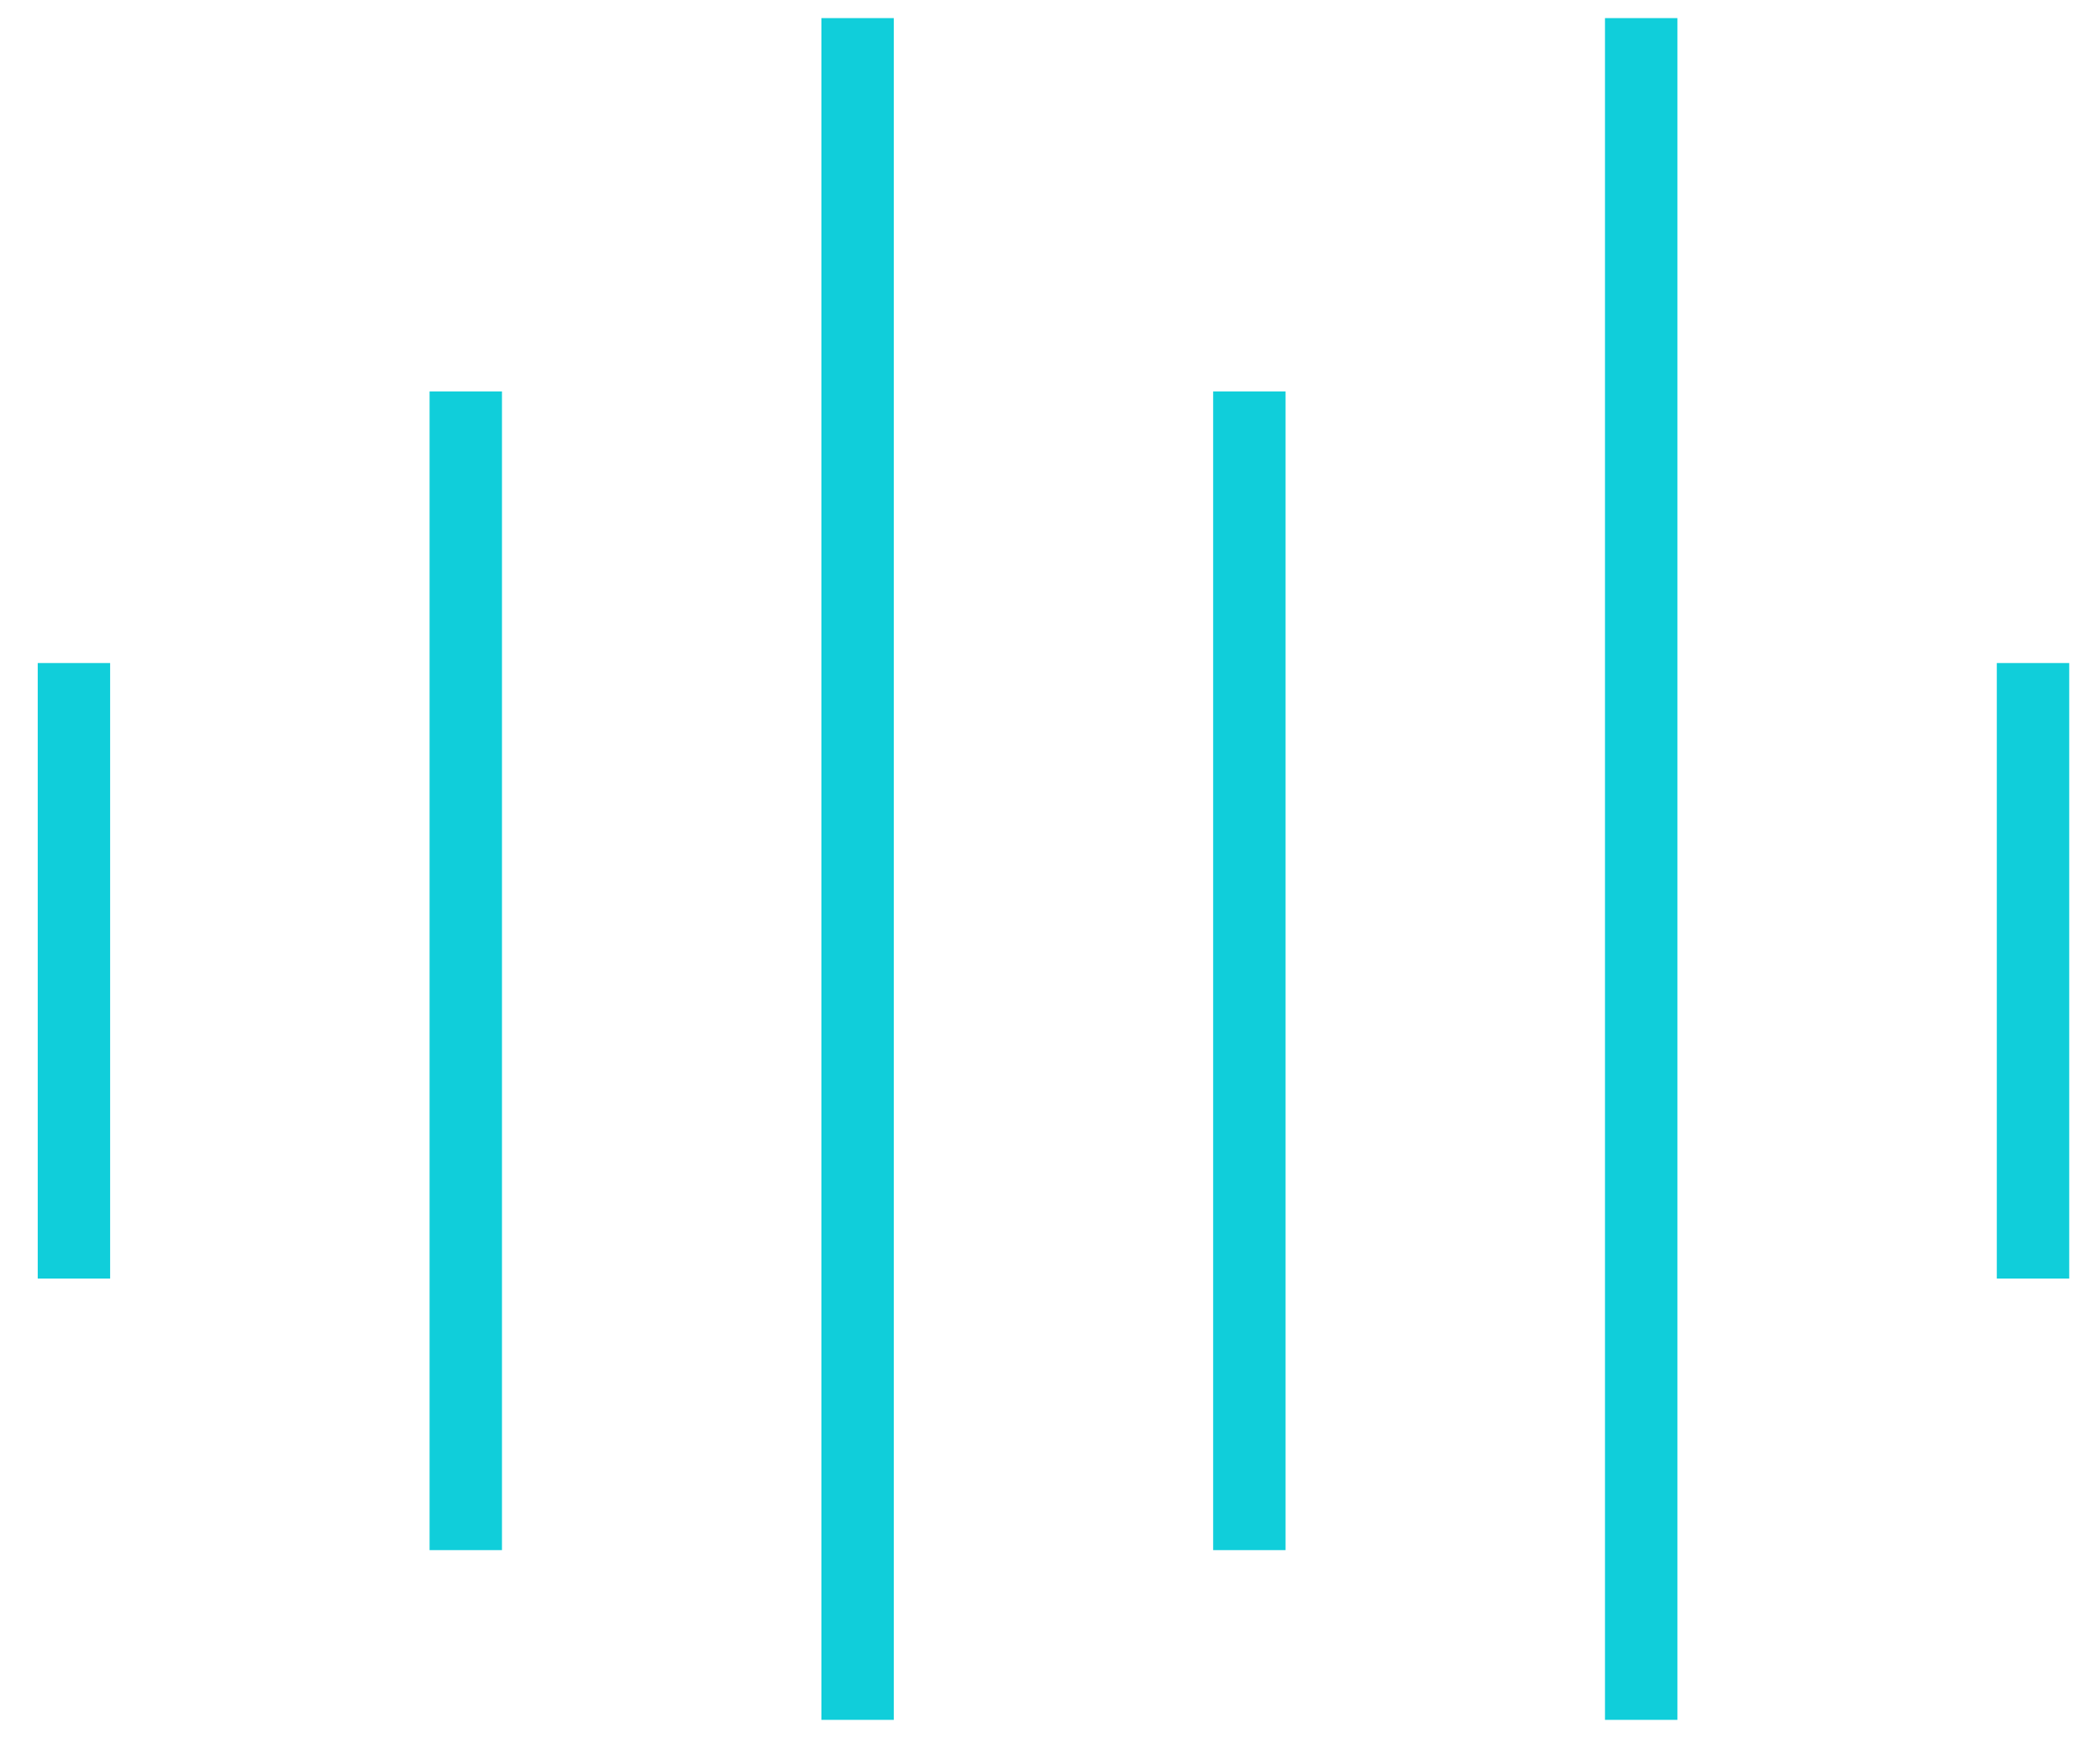 <?xml version="1.0" encoding="UTF-8"?>
<svg width="29px" height="24px" viewBox="0 0 29 24" version="1.1" xmlns="http://www.w3.org/2000/svg" xmlns:xlink="http://www.w3.org/1999/xlink">
    <!-- Generator: Sketch 46.2 (44496) - http://www.bohemiancoding.com/sketch -->
    <title>sound-green</title>
    <desc>Created with Sketch.</desc>
    <defs></defs>
    <g id="Symbols" stroke="none" stroke-width="1" fill="none" fill-rule="evenodd" stroke-linecap="square">
        <g id="Header" transform="translate(-817, -22)" stroke="#10CEDA">
            <g id="sound-green" transform="translate(817, 19)">
                <g id="sound">
                    <path d="M11.843,3.75 L11.843,26.25" id="Line"></path>
                    <path d="M22.664,3.75 L22.664,26.25" id="Line-Copy-4"></path>
                    <path d="M6.432,8.906 L6.432,23.906" id="Line-Copy"></path>
                    <path d="M17.253,8.906 L17.253,23.906" id="Line-Copy-2"></path>
                    <path d="M1.021,12.656 L1.021,20.156" id="Line-Copy-3"></path>
                    <path d="M28.075,12.656 L28.075,20.156" id="Line-Copy-5"></path>
                </g>
            </g>
        </g>
    </g>
</svg>